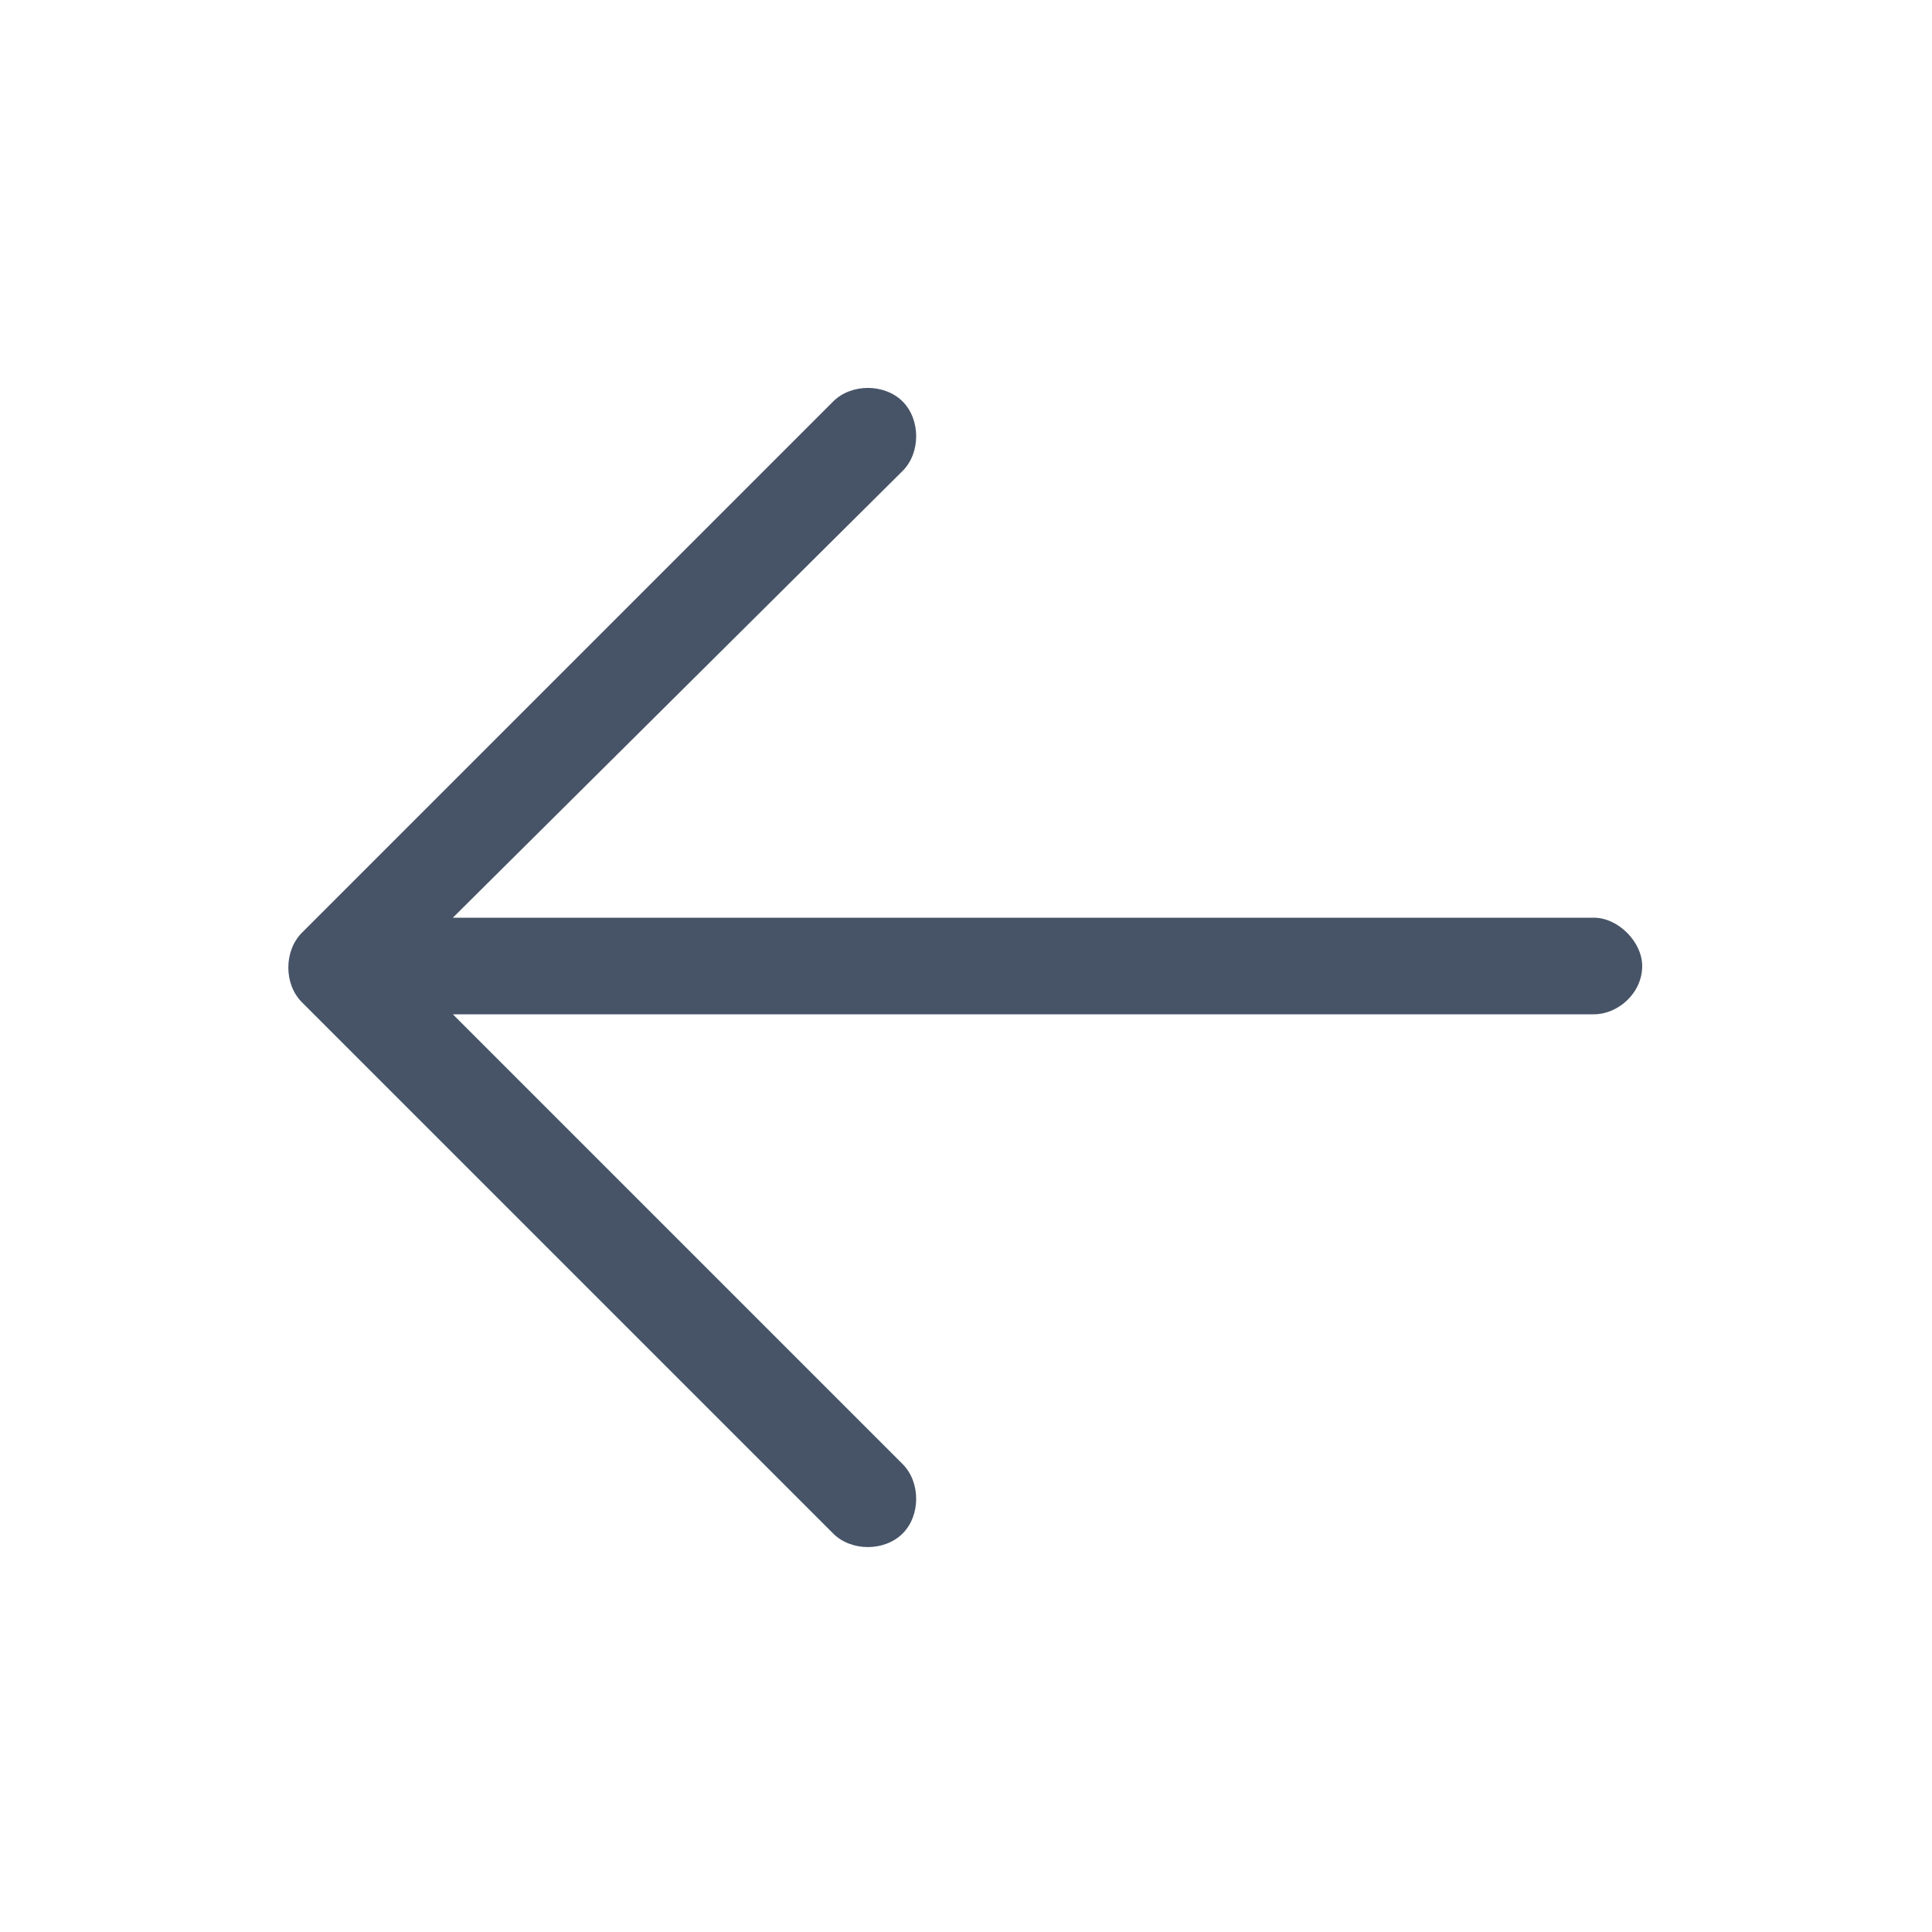<svg width="20" height="20" viewBox="0 0 20 20" fill="none" xmlns="http://www.w3.org/2000/svg">
<path d="M3.125 9.656L8.625 4.156C8.812 3.969 9.156 3.969 9.344 4.156C9.531 4.344 9.531 4.688 9.344 4.875L4.688 9.5H16.5C16.75 9.5 17 9.75 17 10C17 10.281 16.75 10.5 16.5 10.5H4.688L9.344 15.156C9.531 15.344 9.531 15.688 9.344 15.875C9.156 16.062 8.812 16.062 8.625 15.875L3.125 10.375C2.938 10.188 2.938 9.844 3.125 9.656Z" fill="#475467"/>
</svg>
